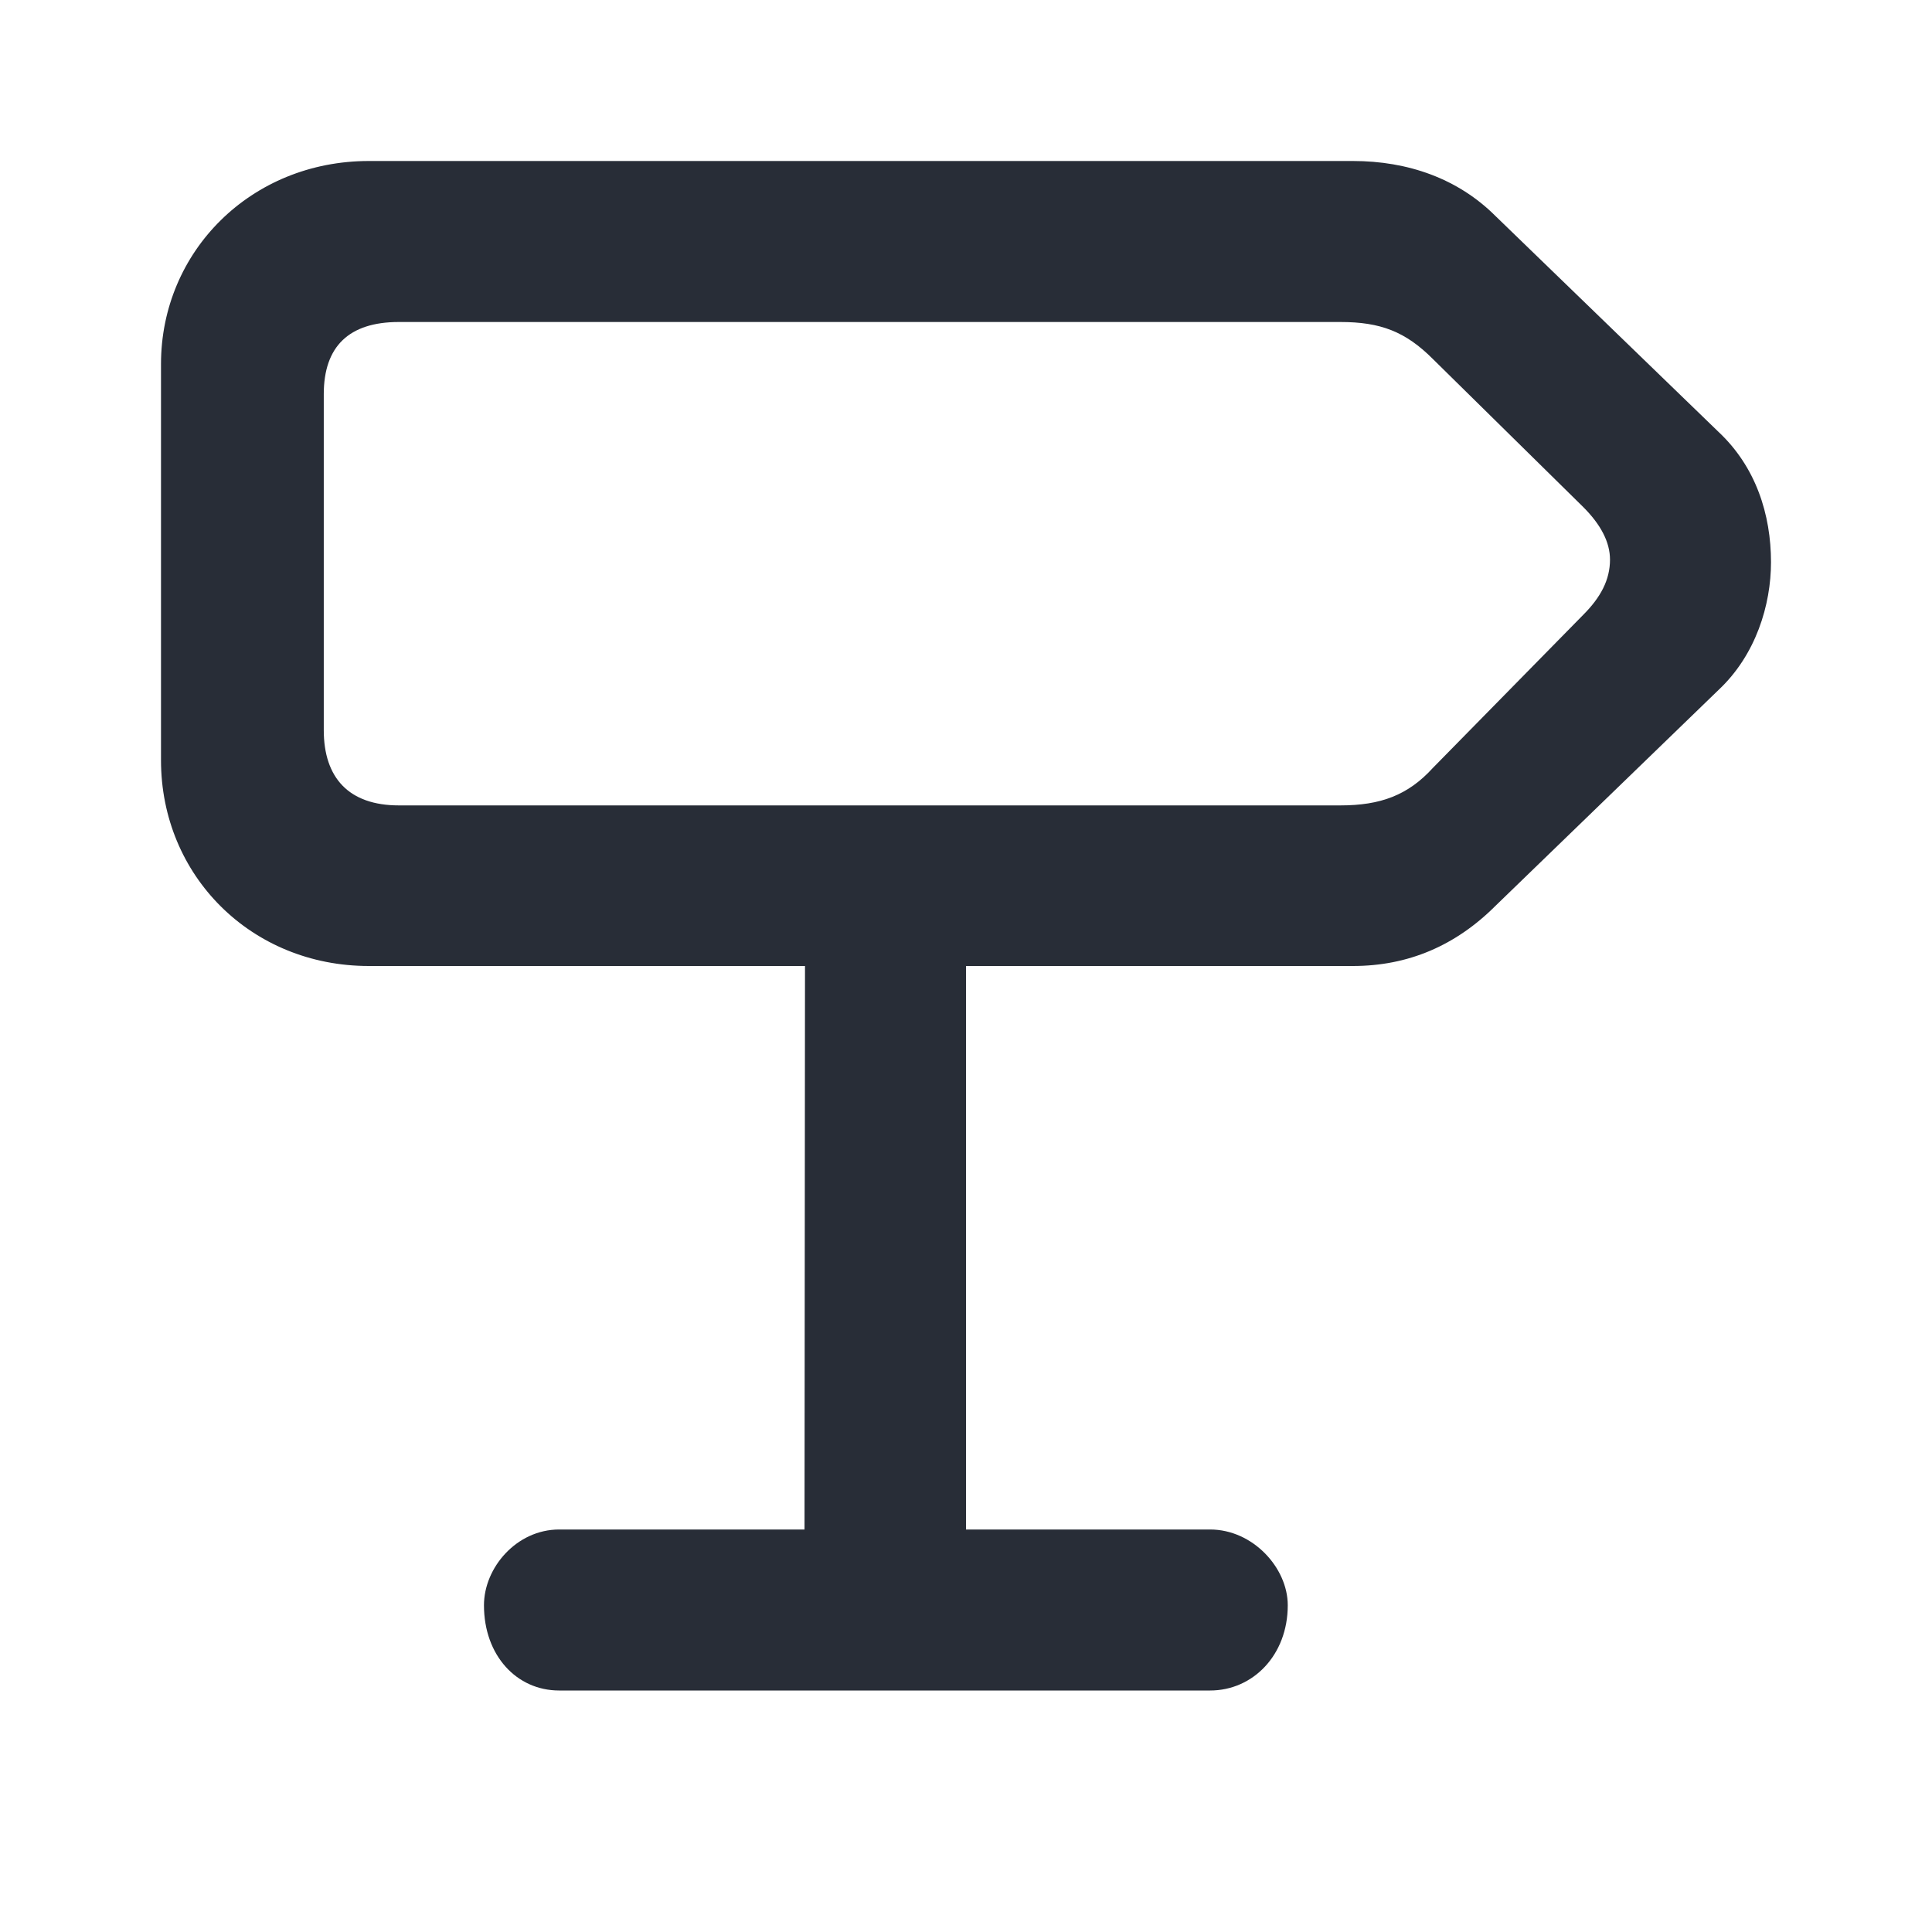 <?xml version="1.0" encoding="UTF-8"?>
<svg width="24px" height="24px" viewBox="0 0 24 24" version="1.1" xmlns="http://www.w3.org/2000/svg" xmlns:xlink="http://www.w3.org/1999/xlink">
    <!-- Generator: Sketch 64 (93537) - https://sketch.com -->
    <title>ic-db_maps_stop_24</title>
    <desc>Created with Sketch.</desc>
    <g id="Symbols" stroke="none" stroke-width="1" fill="none" fill-rule="evenodd">
        <g id="24dp-Icon/Maps/Stop" fill="#282D37">
            <path d="M16.806,2 C17.49,2 18.112,2.218 18.579,2.685 L21.347,5.364 C21.813,5.8 22,6.392 22,6.984 C22,7.513 21.813,8.136 21.347,8.572 L18.579,11.251 C18.081,11.749 17.49,12 16.806,12 L12,12 L12,19 L15.033,19 C15.561,19 15.997,19.474 15.997,19.941 C15.997,20.564 15.561,21 15.033,21 L6.946,21 C6.417,21 6.012,20.564 6.012,19.941 C6.012,19.474 6.417,19 6.946,19 L9.994,19 L10,12 L4.582,12 C3.12,12 2,10.877 2,9.444 L2,4.523 C2,3.121 3.12,2 4.582,2 L16.806,2 Z M16.65,4 L4.955,4 C4.333,4 4.022,4.305 4.022,4.897 L4.022,9.07 C4.022,9.662 4.333,10.005 4.955,10.005 L16.65,10.005 C17.148,10.005 17.49,9.88 17.801,9.538 L19.667,7.638 C19.885,7.42 20,7.202 20,6.952 C20,6.734 19.885,6.516 19.667,6.298 L17.801,4.461 C17.459,4.118 17.148,4 16.65,4 Z" id="🎨-Color"></path>
        </g>
    </g>
</svg>